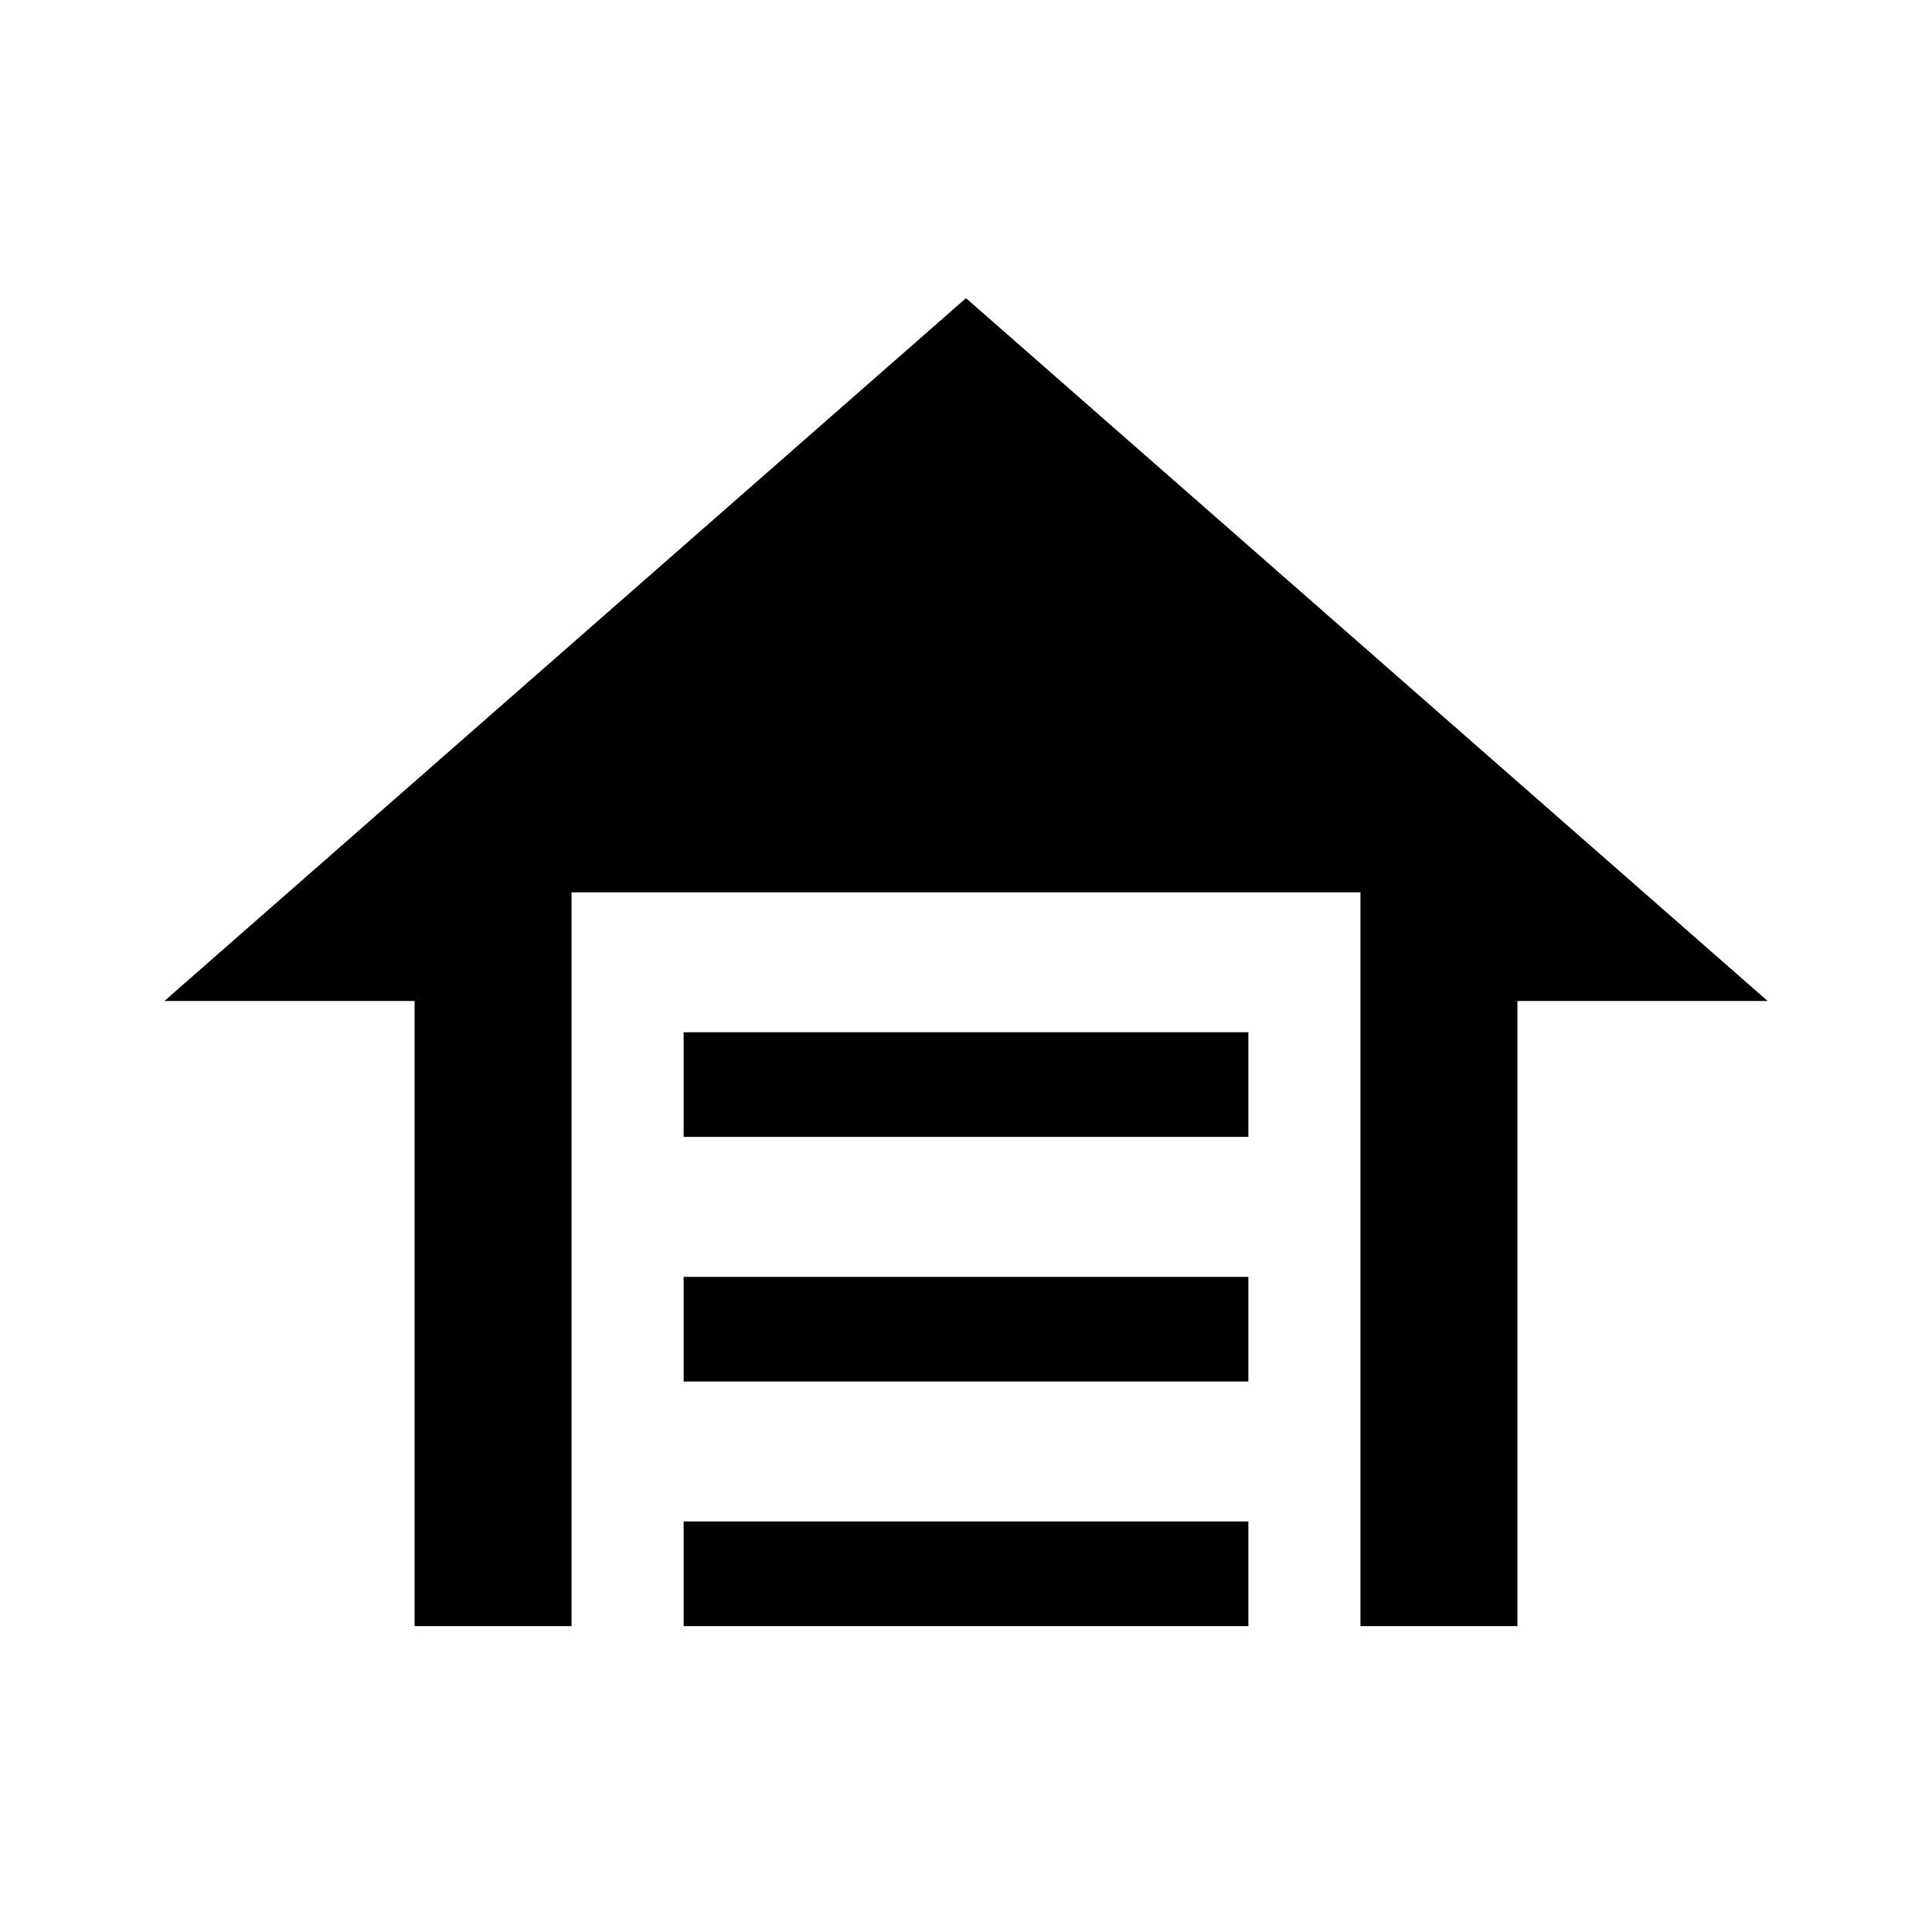 <svg xmlns="http://www.w3.org/2000/svg" height="20" viewBox="0 -960 960 960" width="20"><path d="M339.69-395.08v-52h280.62v52H339.69Zm0 121.54v-52h280.62v52H339.69Zm0 121.54v-52h280.62v52H339.69ZM480-811.84l398.31 349.22H754V-152h-78v-364.62H284V-152h-78v-310.62H81.69L480-811.84Z"/></svg>